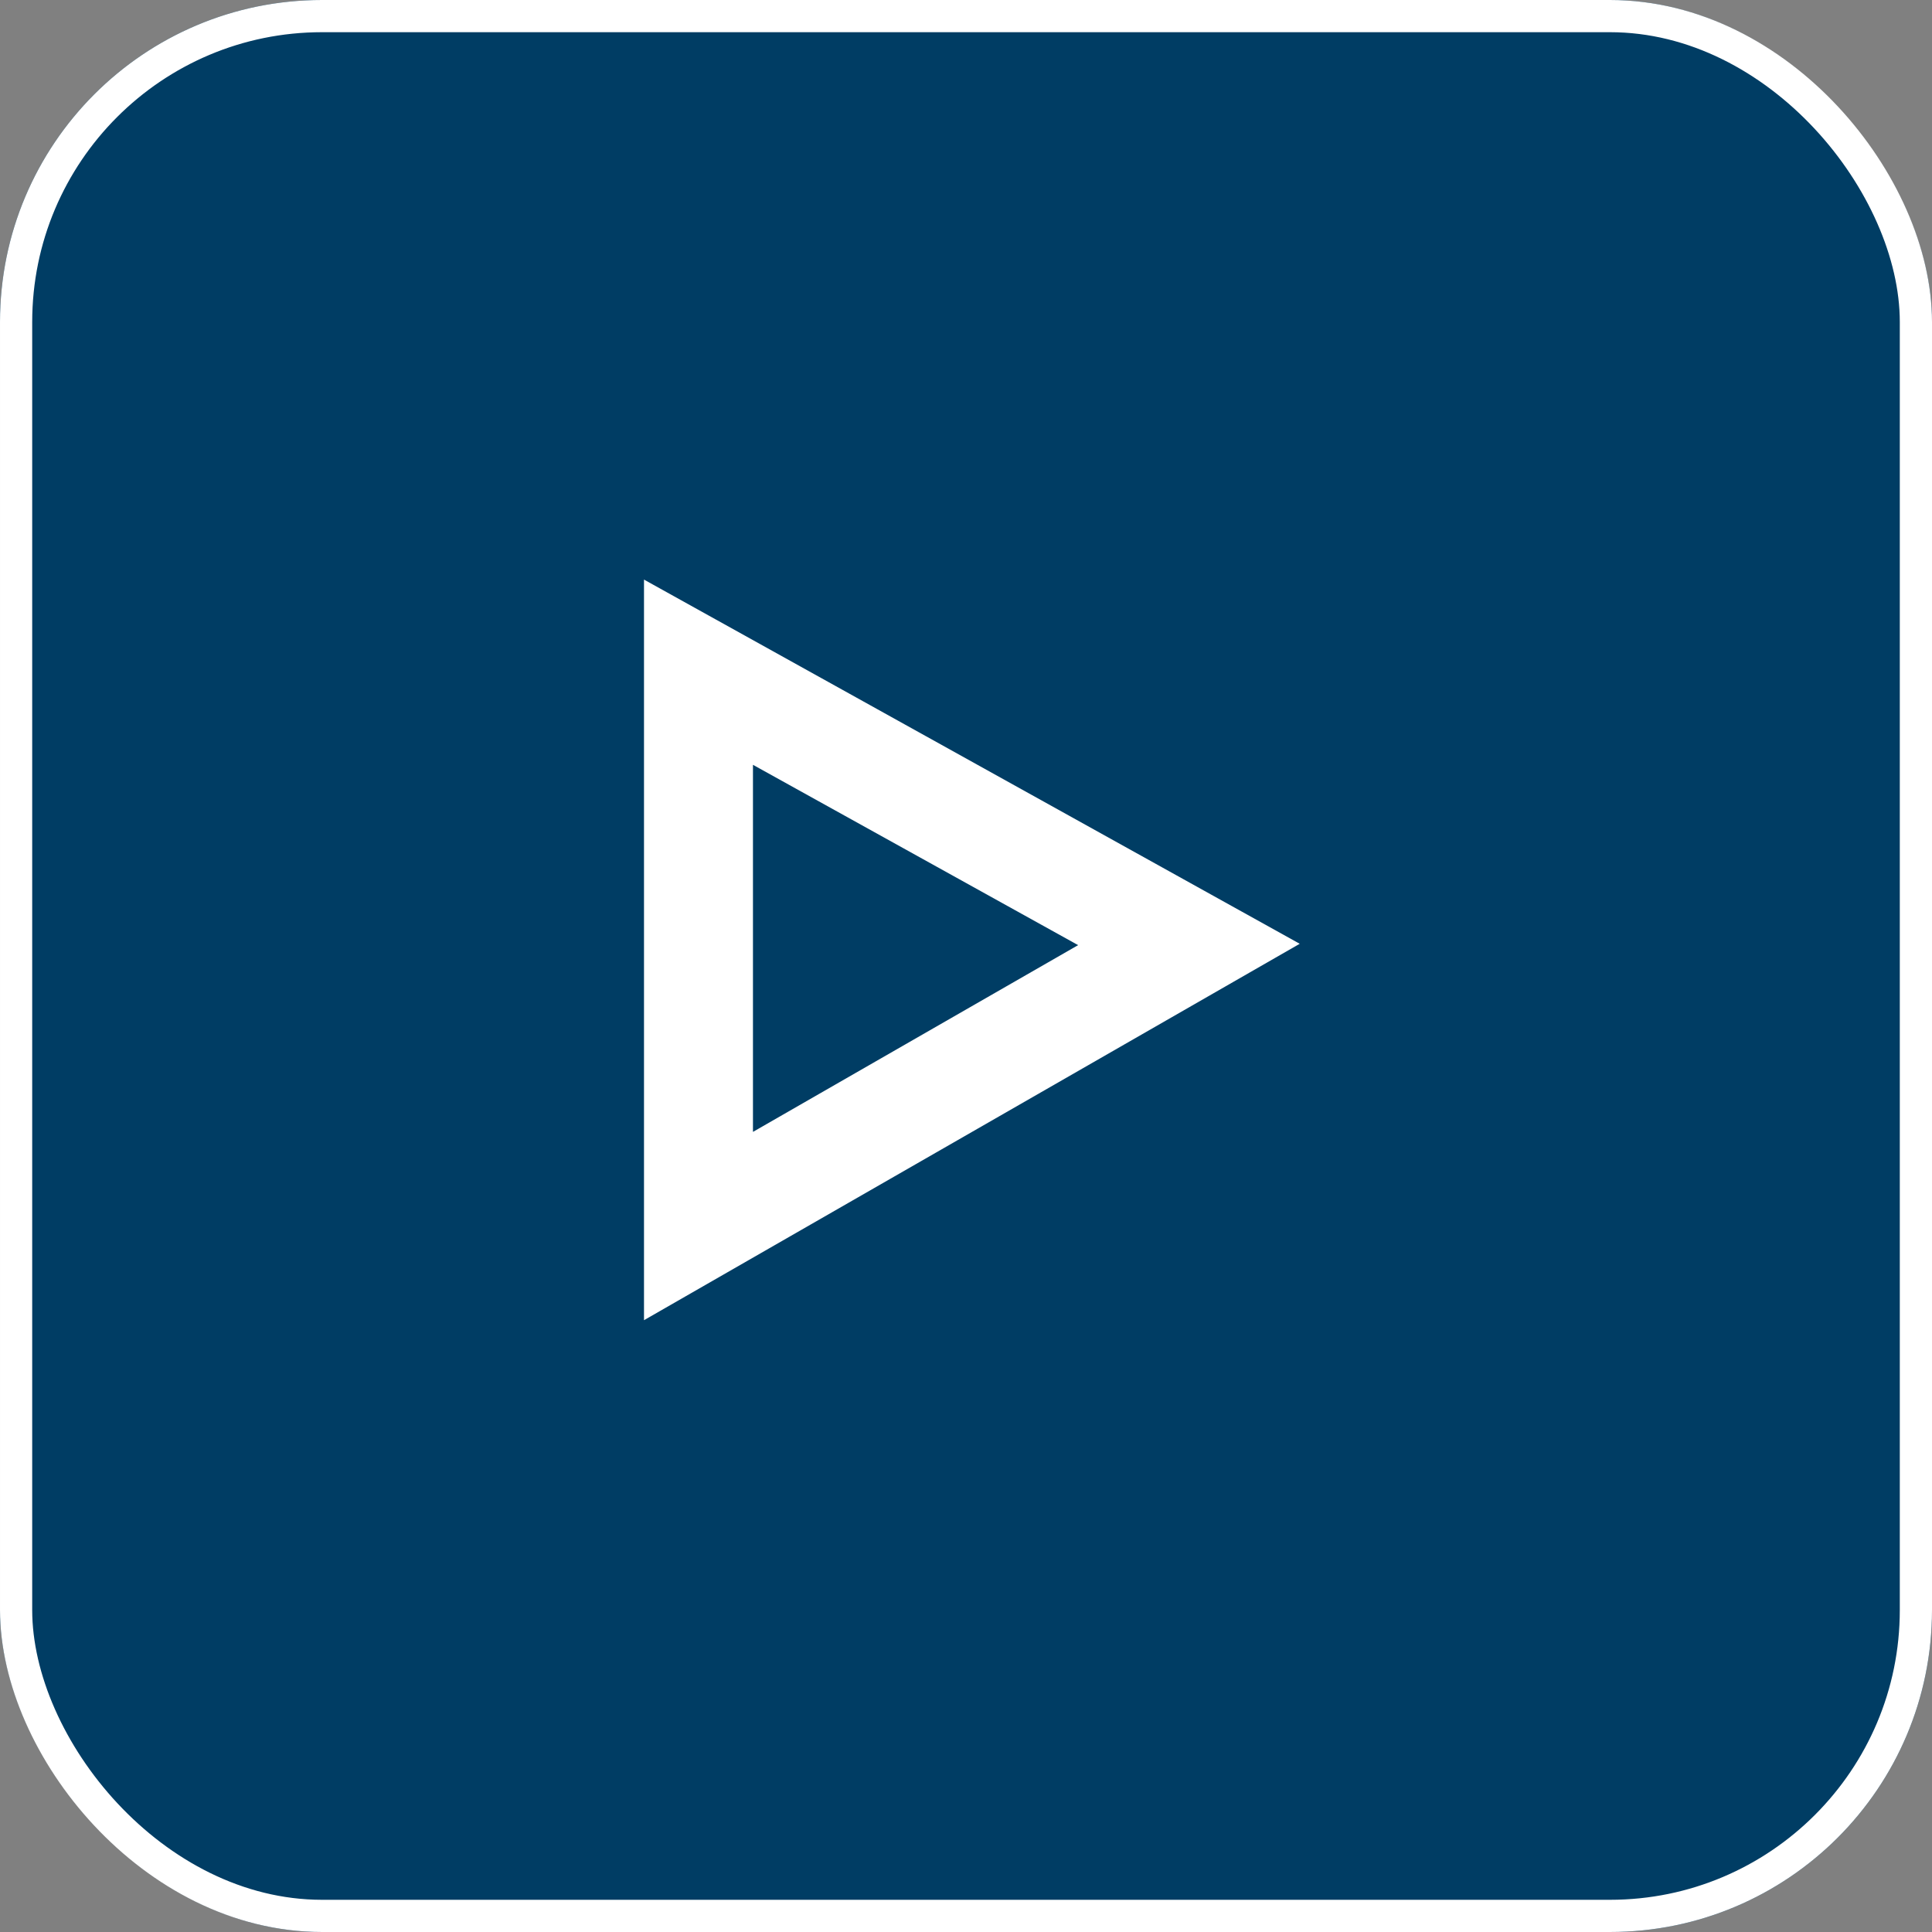 <svg xmlns="http://www.w3.org/2000/svg" width="30" height="30" viewBox="0 0 30 30"><rect x="0" y="0" width="30" height="30" fill="#808080" stroke="none"/><defs><style>.a{fill:#003d64;stroke:#fff;stroke-width:0.5px;}.b{fill:#fff;}.c{stroke:none;}.d{fill:none;}</style></defs><g transform="translate(-1157 -2408)"><g class="a" transform="translate(1157 2408)"><rect class="c" width="30" height="30" rx="5"/><rect class="d" x="0.25" y="0.25" width="29.5" height="29.5" rx="4.75"/></g><path class="b" d="M181,94.508v11.5l10.182-5.845Zm1.692,2.876,5.049,2.8-5.049,2.9Zm0,0" transform="translate(986 2322.492)"/></g></svg>